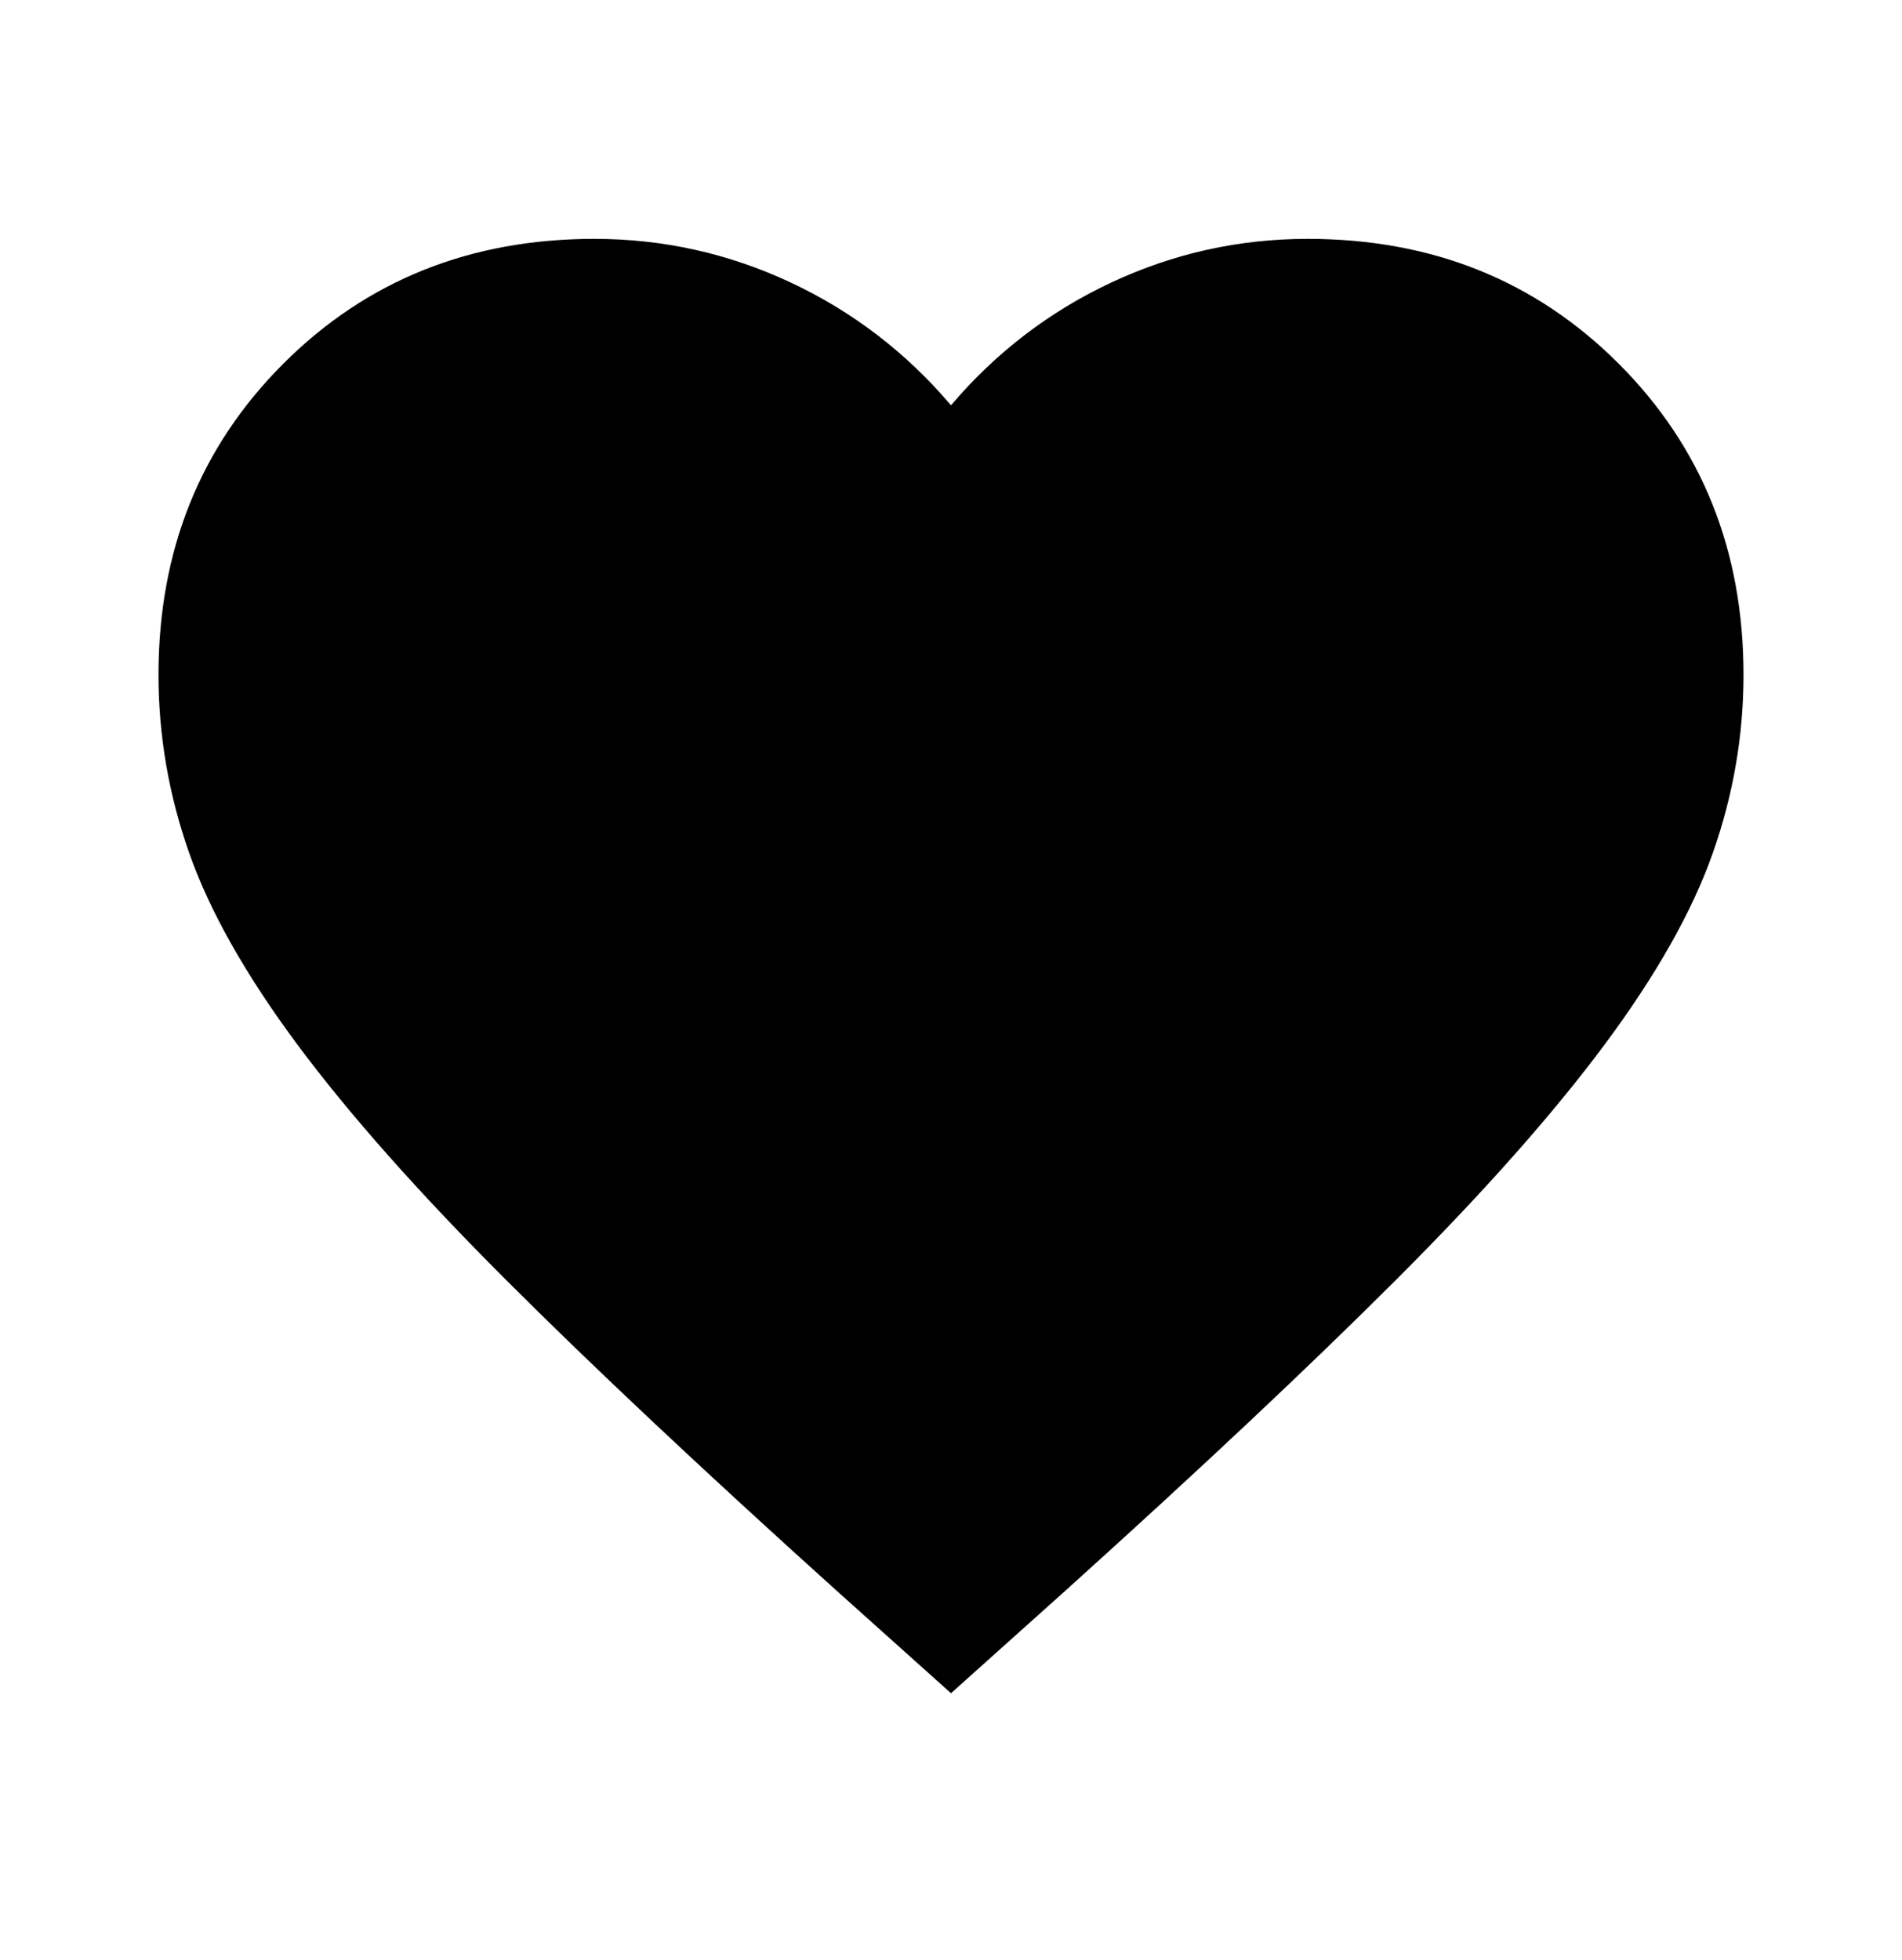 <svg width="33" height="34" viewBox="0 0 33 34" fill="none" xmlns="http://www.w3.org/2000/svg">
<g id="favorite">
<mask id="mask0_370_251" style="mask-type:alpha" maskUnits="userSpaceOnUse" x="0" y="0" width="33" height="34">
<rect id="Bounding box" y="0.5" width="33" height="33" fill="#D9D9D9"/>
</mask>
<g mask="url(#mask0_370_251)">
<path id="favorite_2" d="M16.5 29.375L14.506 27.588C12.192 25.502 10.278 23.703 8.766 22.191C7.253 20.678 6.05 19.32 5.156 18.117C4.263 16.914 3.638 15.808 3.283 14.8C2.928 13.792 2.75 12.761 2.75 11.706C2.75 9.552 3.472 7.753 4.916 6.309C6.359 4.866 8.158 4.144 10.312 4.144C11.504 4.144 12.639 4.396 13.716 4.9C14.793 5.404 15.721 6.115 16.5 7.031C17.279 6.115 18.207 5.404 19.284 4.9C20.361 4.396 21.496 4.144 22.688 4.144C24.842 4.144 26.641 4.866 28.084 6.309C29.528 7.753 30.25 9.552 30.25 11.706C30.25 12.761 30.072 13.792 29.717 14.8C29.362 15.808 28.738 16.914 27.844 18.117C26.95 19.32 25.747 20.678 24.234 22.191C22.722 23.703 20.808 25.502 18.494 27.588L16.5 29.375Z" fill="black"/>
</g>
</g>
</svg>
